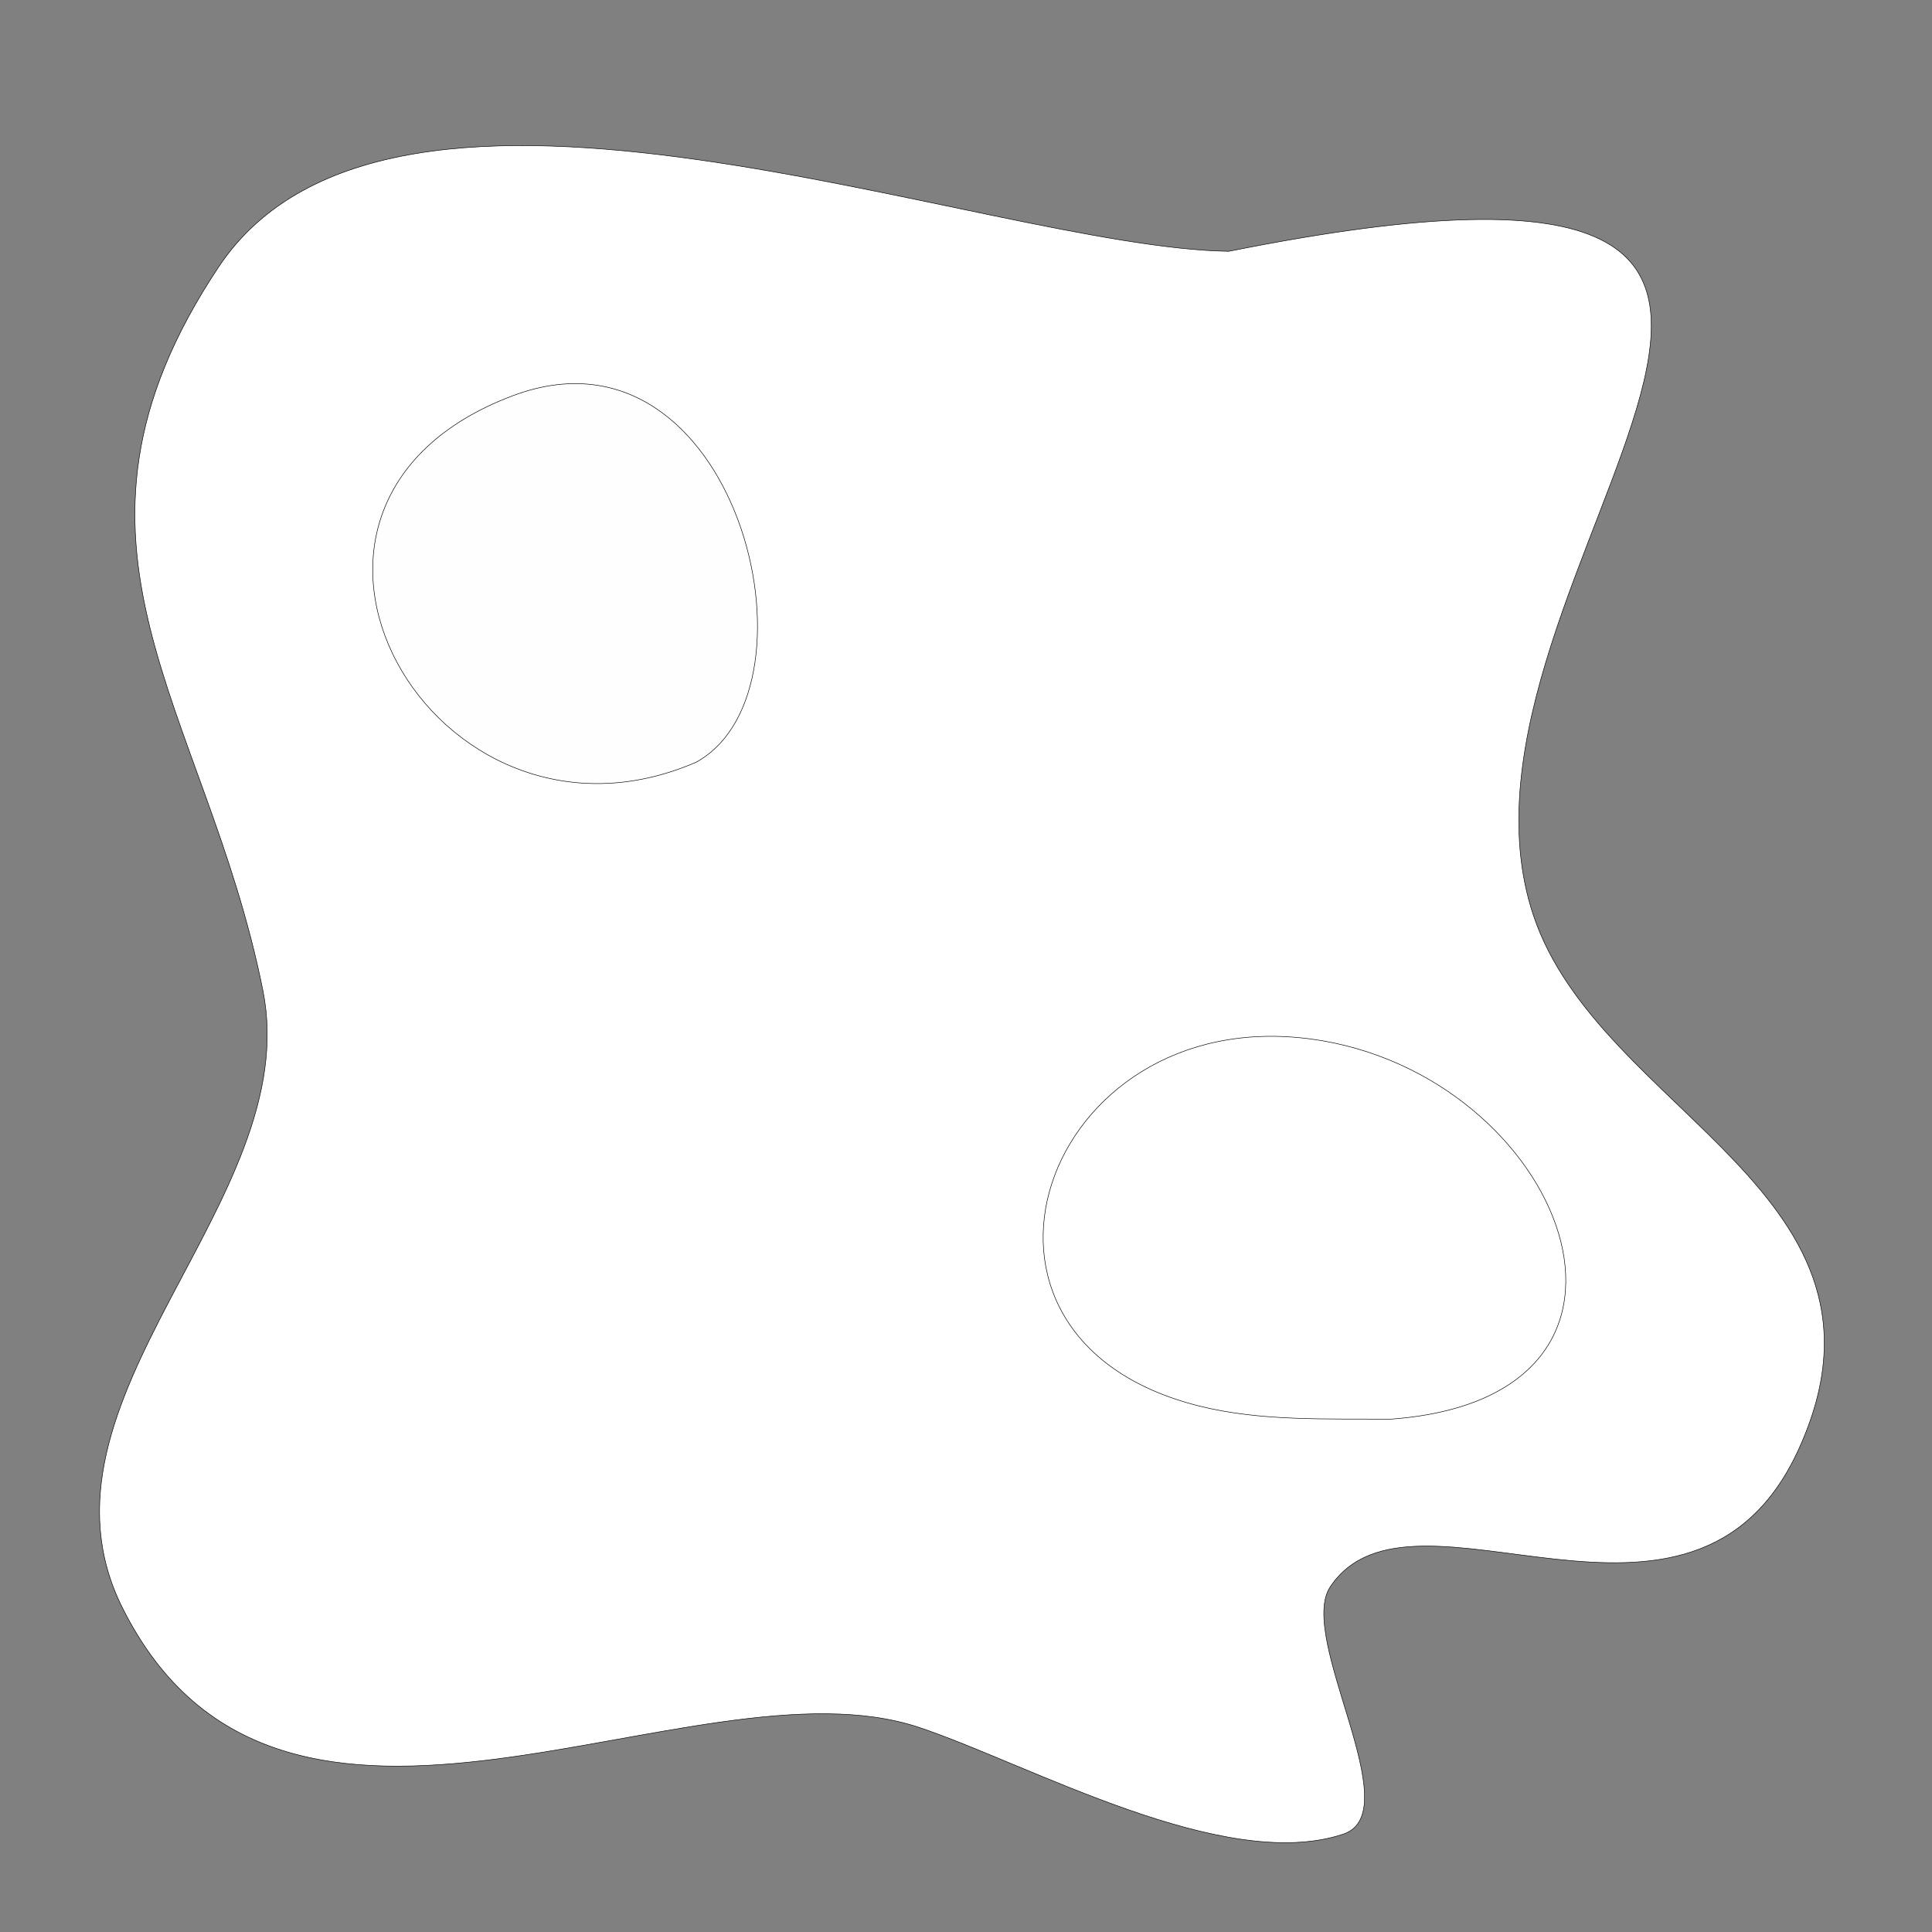 <?xml version="1.0" encoding="UTF-8" standalone="no"?>
<!-- Created with Inkscape (http://www.inkscape.org/) -->

<svg
   width="100mm"
   height="100mm"
   viewBox="0 0 100 100"
   version="1.1"
   id="svg5"
   inkscape:version="1.2.1 (9c6d41e410, 2022-07-14)"
   sodipodi:docname="map.svg"
   xmlns:inkscape="http://www.inkscape.org/namespaces/inkscape"
   xmlns:sodipodi="http://sodipodi.sourceforge.net/DTD/sodipodi-0.dtd"
   xmlns="http://www.w3.org/2000/svg"
   xmlns:svg="http://www.w3.org/2000/svg">
  <rect x="0" y="0" width="100" height="100" fill="#808080" stroke="none"/>
  <sodipodi:namedview
     id="namedview7"
     pagecolor="#ffffff"
     bordercolor="#000000"
     borderopacity="0.25"
     inkscape:showpageshadow="2"
     inkscape:pageopacity="0.0"
     inkscape:pagecheckerboard="0"
     inkscape:deskcolor="#d1d1d1"
     inkscape:document-units="mm"
     showgrid="false"
     inkscape:zoom="2.2330834"
     inkscape:cx="341.68004"
     inkscape:cy="259.50666"
     inkscape:window-width="2560"
     inkscape:window-height="1361"
     inkscape:window-x="-9"
     inkscape:window-y="-9"
     inkscape:window-maximized="1"
     inkscape:current-layer="layer1"
     showguides="false" />
  <defs
     id="defs2" />
  <g
     inkscape:label="Warstwa 1"
     inkscape:groupmode="layer"
     id="layer1">
    <path
       style="fill:#ffffff;fill-opacity:1;stroke:#000000;stroke-width:0.027;stroke-opacity:1"
       d="M 63.6,13.008 C 50.961,12.824 20.349,0.271 11.318,13.816 1.692,28.255 10.676,36.611 13.609,51.276 15.794,62.201 0.959,72.464 6.332,83.211 c 8.262,16.524 29.568,2.31 41.233,6.198 5.681,1.894 15.778,7.587 21.964,5.525 3.433,-1.144 -2.423,-10.178 -0.674,-12.801 4.254,-6.38 18.762,4.942 24.255,-7.142 6.002,-13.203 -10.315,-17.334 -13.744,-27.623 C 73.492,29.748 105.268,4.674 63.6,13.008 Z"
       id="path2507" />
    <path
       style="fill:#fefefe;fill-opacity:1;stroke:#000000;stroke-width:0.027;stroke-opacity:1"
       d="m 36.039,39.449 c -13.581,5.891 -24.557,-13.319 -9.485,-18.971 11.526,-4.322 16.362,15.157 9.485,18.971 z"
       id="path2513"
       sodipodi:nodetypes="csc" />
    <path
       style="fill:#ffffff;fill-opacity:1;stroke:#000000;stroke-width:0.027;stroke-opacity:1"
       d="m 71.952,73.458 c -3.29,-0.034 -6.668,0.12 -9.89,-0.685 -14.126,-3.531 -8.114,-20.848 5.777,-18.996 13.063,1.742 19.795,18.561 4.112,19.681 z"
       id="path2515" />
  </g>
</svg>
